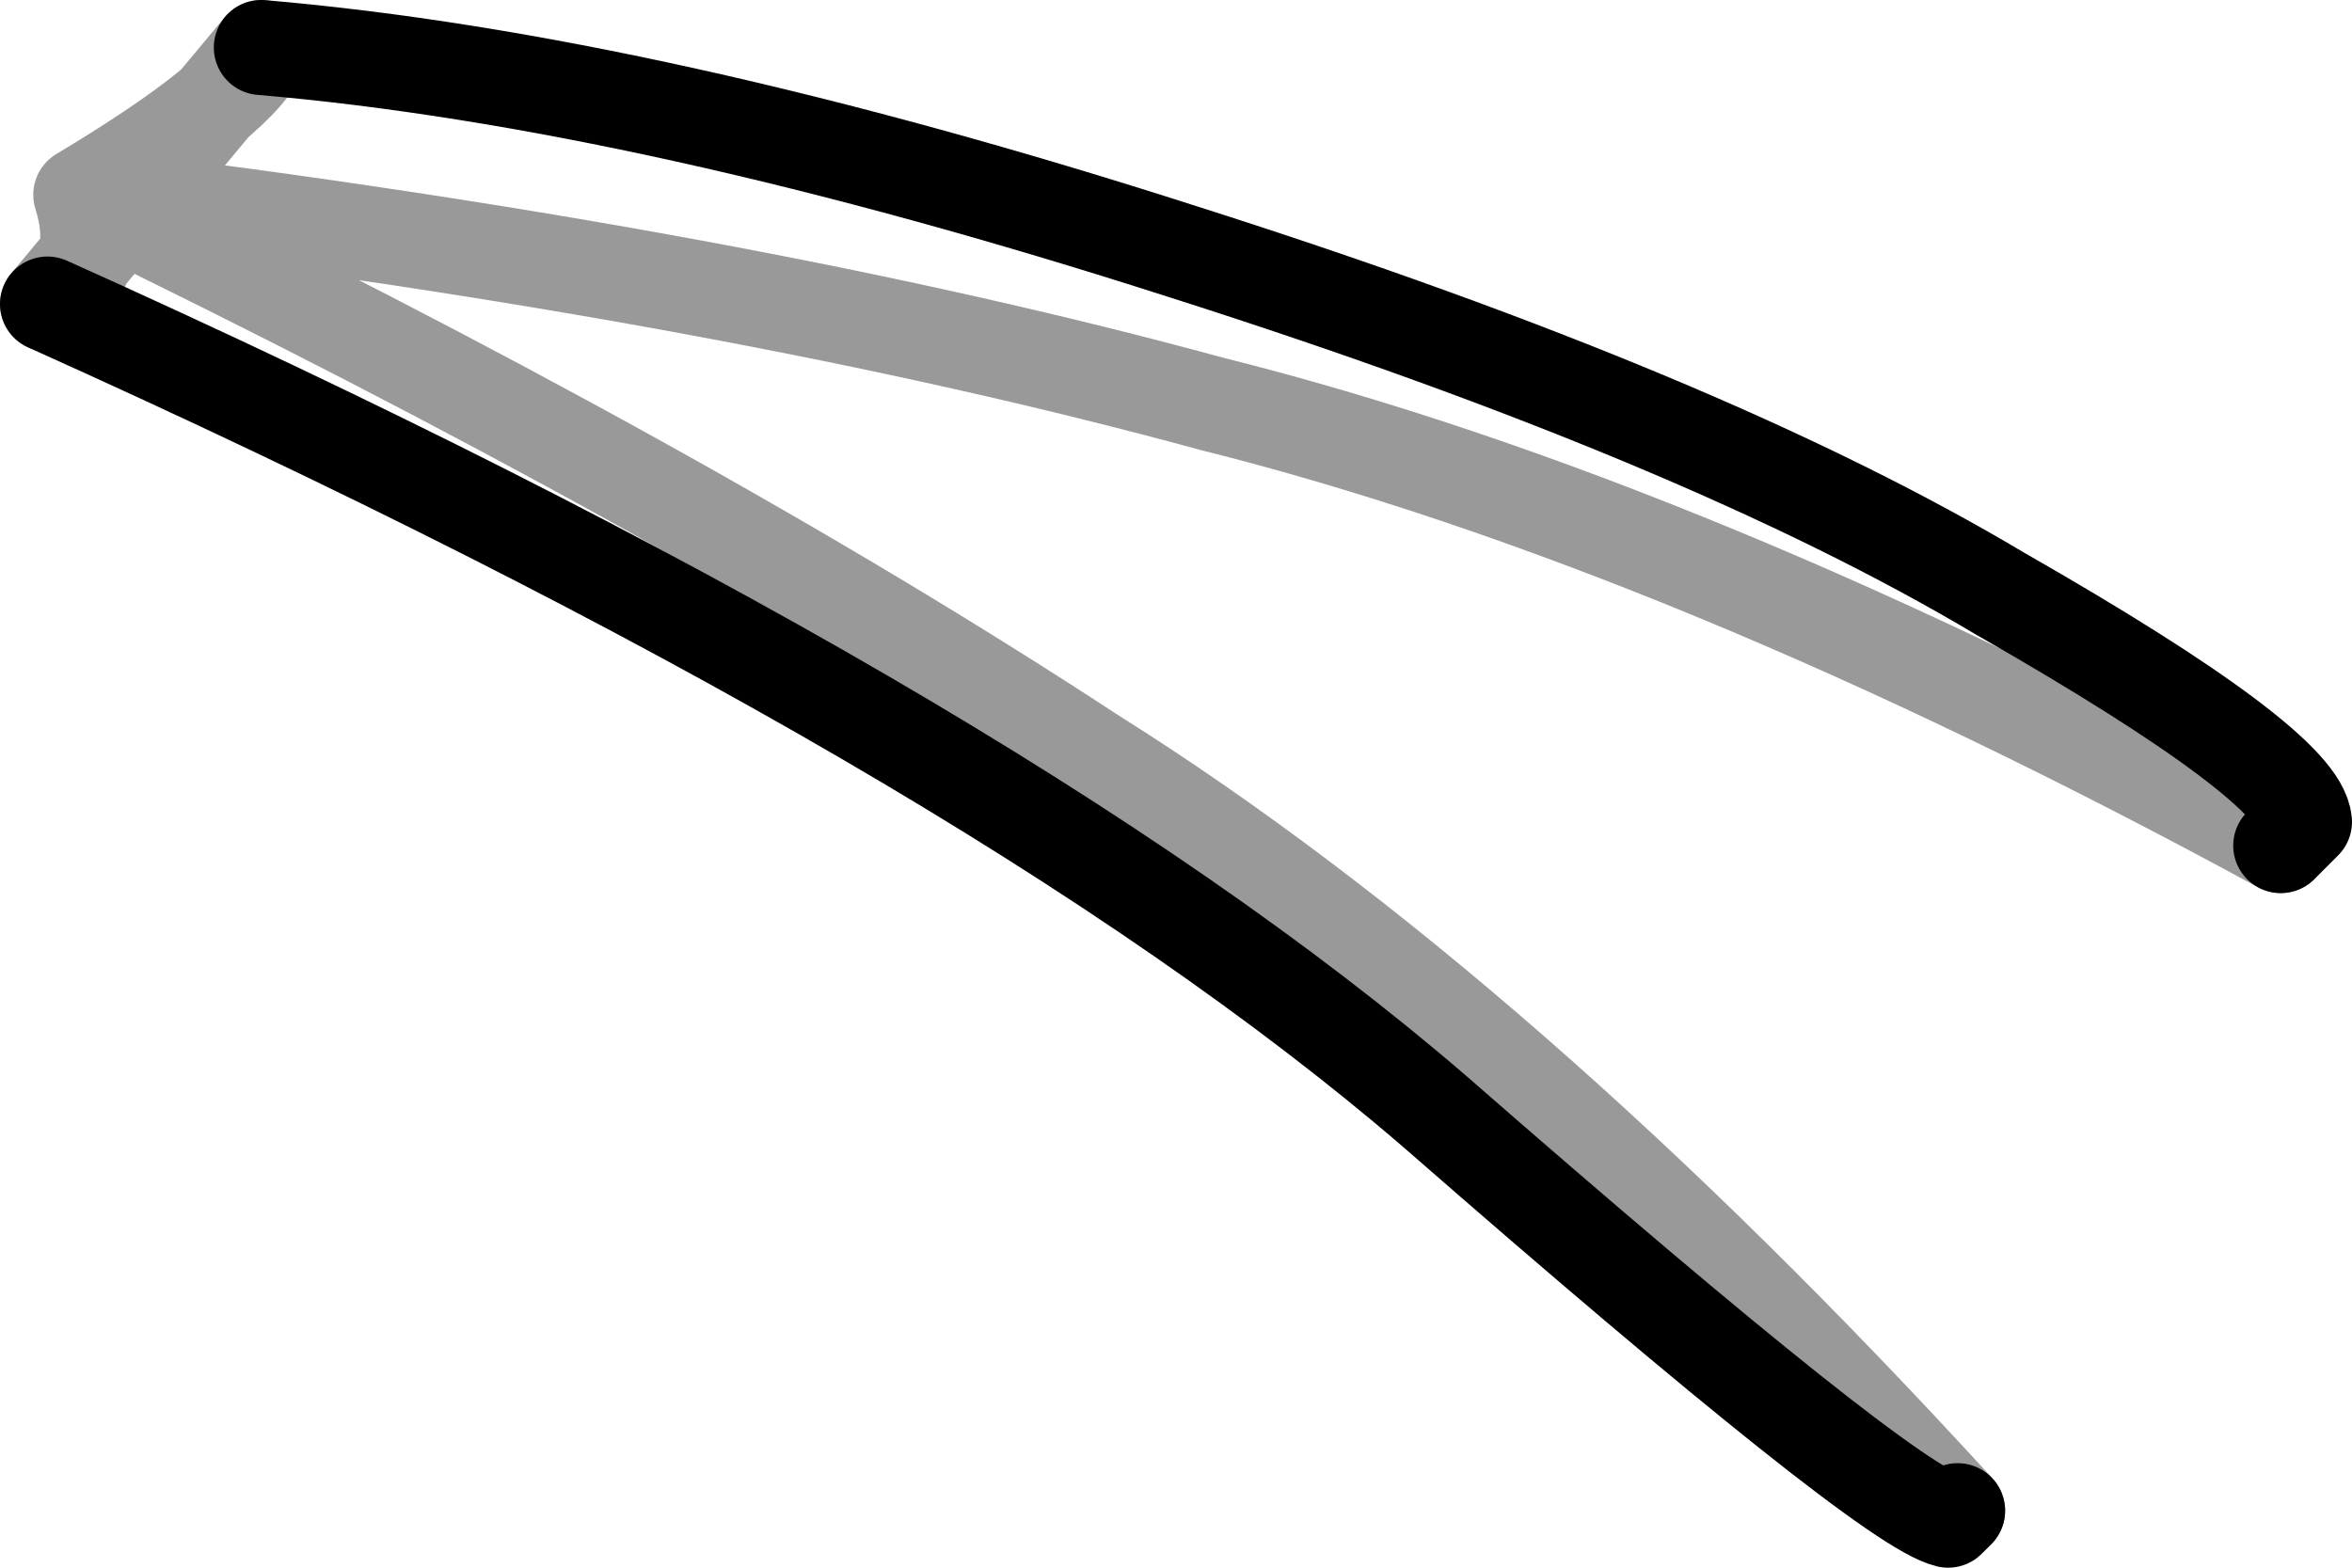 <?xml version="1.0" encoding="UTF-8" standalone="no"?>
<svg xmlns:xlink="http://www.w3.org/1999/xlink" height="16.5px" width="24.75px" xmlns="http://www.w3.org/2000/svg">
  <g transform="matrix(1.0, 0.0, 0.0, 1.0, 0.8, 1.95)">
    <path d="M1.95 -1.45 Q6.05 -1.1 11.65 0.7 17.15 2.45 20.25 4.3 23.4 6.1 23.45 6.7 L23.2 6.95 Q16.95 3.55 11.95 2.3 7.0 0.95 0.05 0.1 6.35 3.15 10.7 6.0 15.0 8.7 19.8 13.95 L19.7 14.05 Q19.05 13.9 14.3 9.75 9.6 5.7 -0.3 1.25 0.3 0.9 0.05 0.1 1.8 -0.95 1.95 -1.45" fill="#ffffff" fill-opacity="0.0" fill-rule="evenodd" stroke="none"/>
    <path d="M1.95 -1.45 Q6.05 -1.1 11.65 0.7 17.15 2.45 20.25 4.3 23.4 6.1 23.45 6.7 L23.2 6.95 M19.8 13.95 L19.7 14.05 Q19.05 13.9 14.3 9.75 9.6 5.7 -0.3 1.25" fill="none" stroke="#000000" stroke-linecap="round" stroke-linejoin="round" stroke-width="1.0"/>
    <path d="M23.2 6.95 Q16.95 3.55 11.95 2.3 7.0 0.95 0.05 0.1 6.35 3.15 10.7 6.0 15.0 8.7 19.8 13.95 M-0.3 1.25 Q0.3 0.9 0.05 0.1 1.8 -0.95 1.95 -1.45 Z" fill="none" stroke="#000000" stroke-linecap="round" stroke-linejoin="round" stroke-opacity="0.4" stroke-width="1.0"/>
  </g>
</svg>
